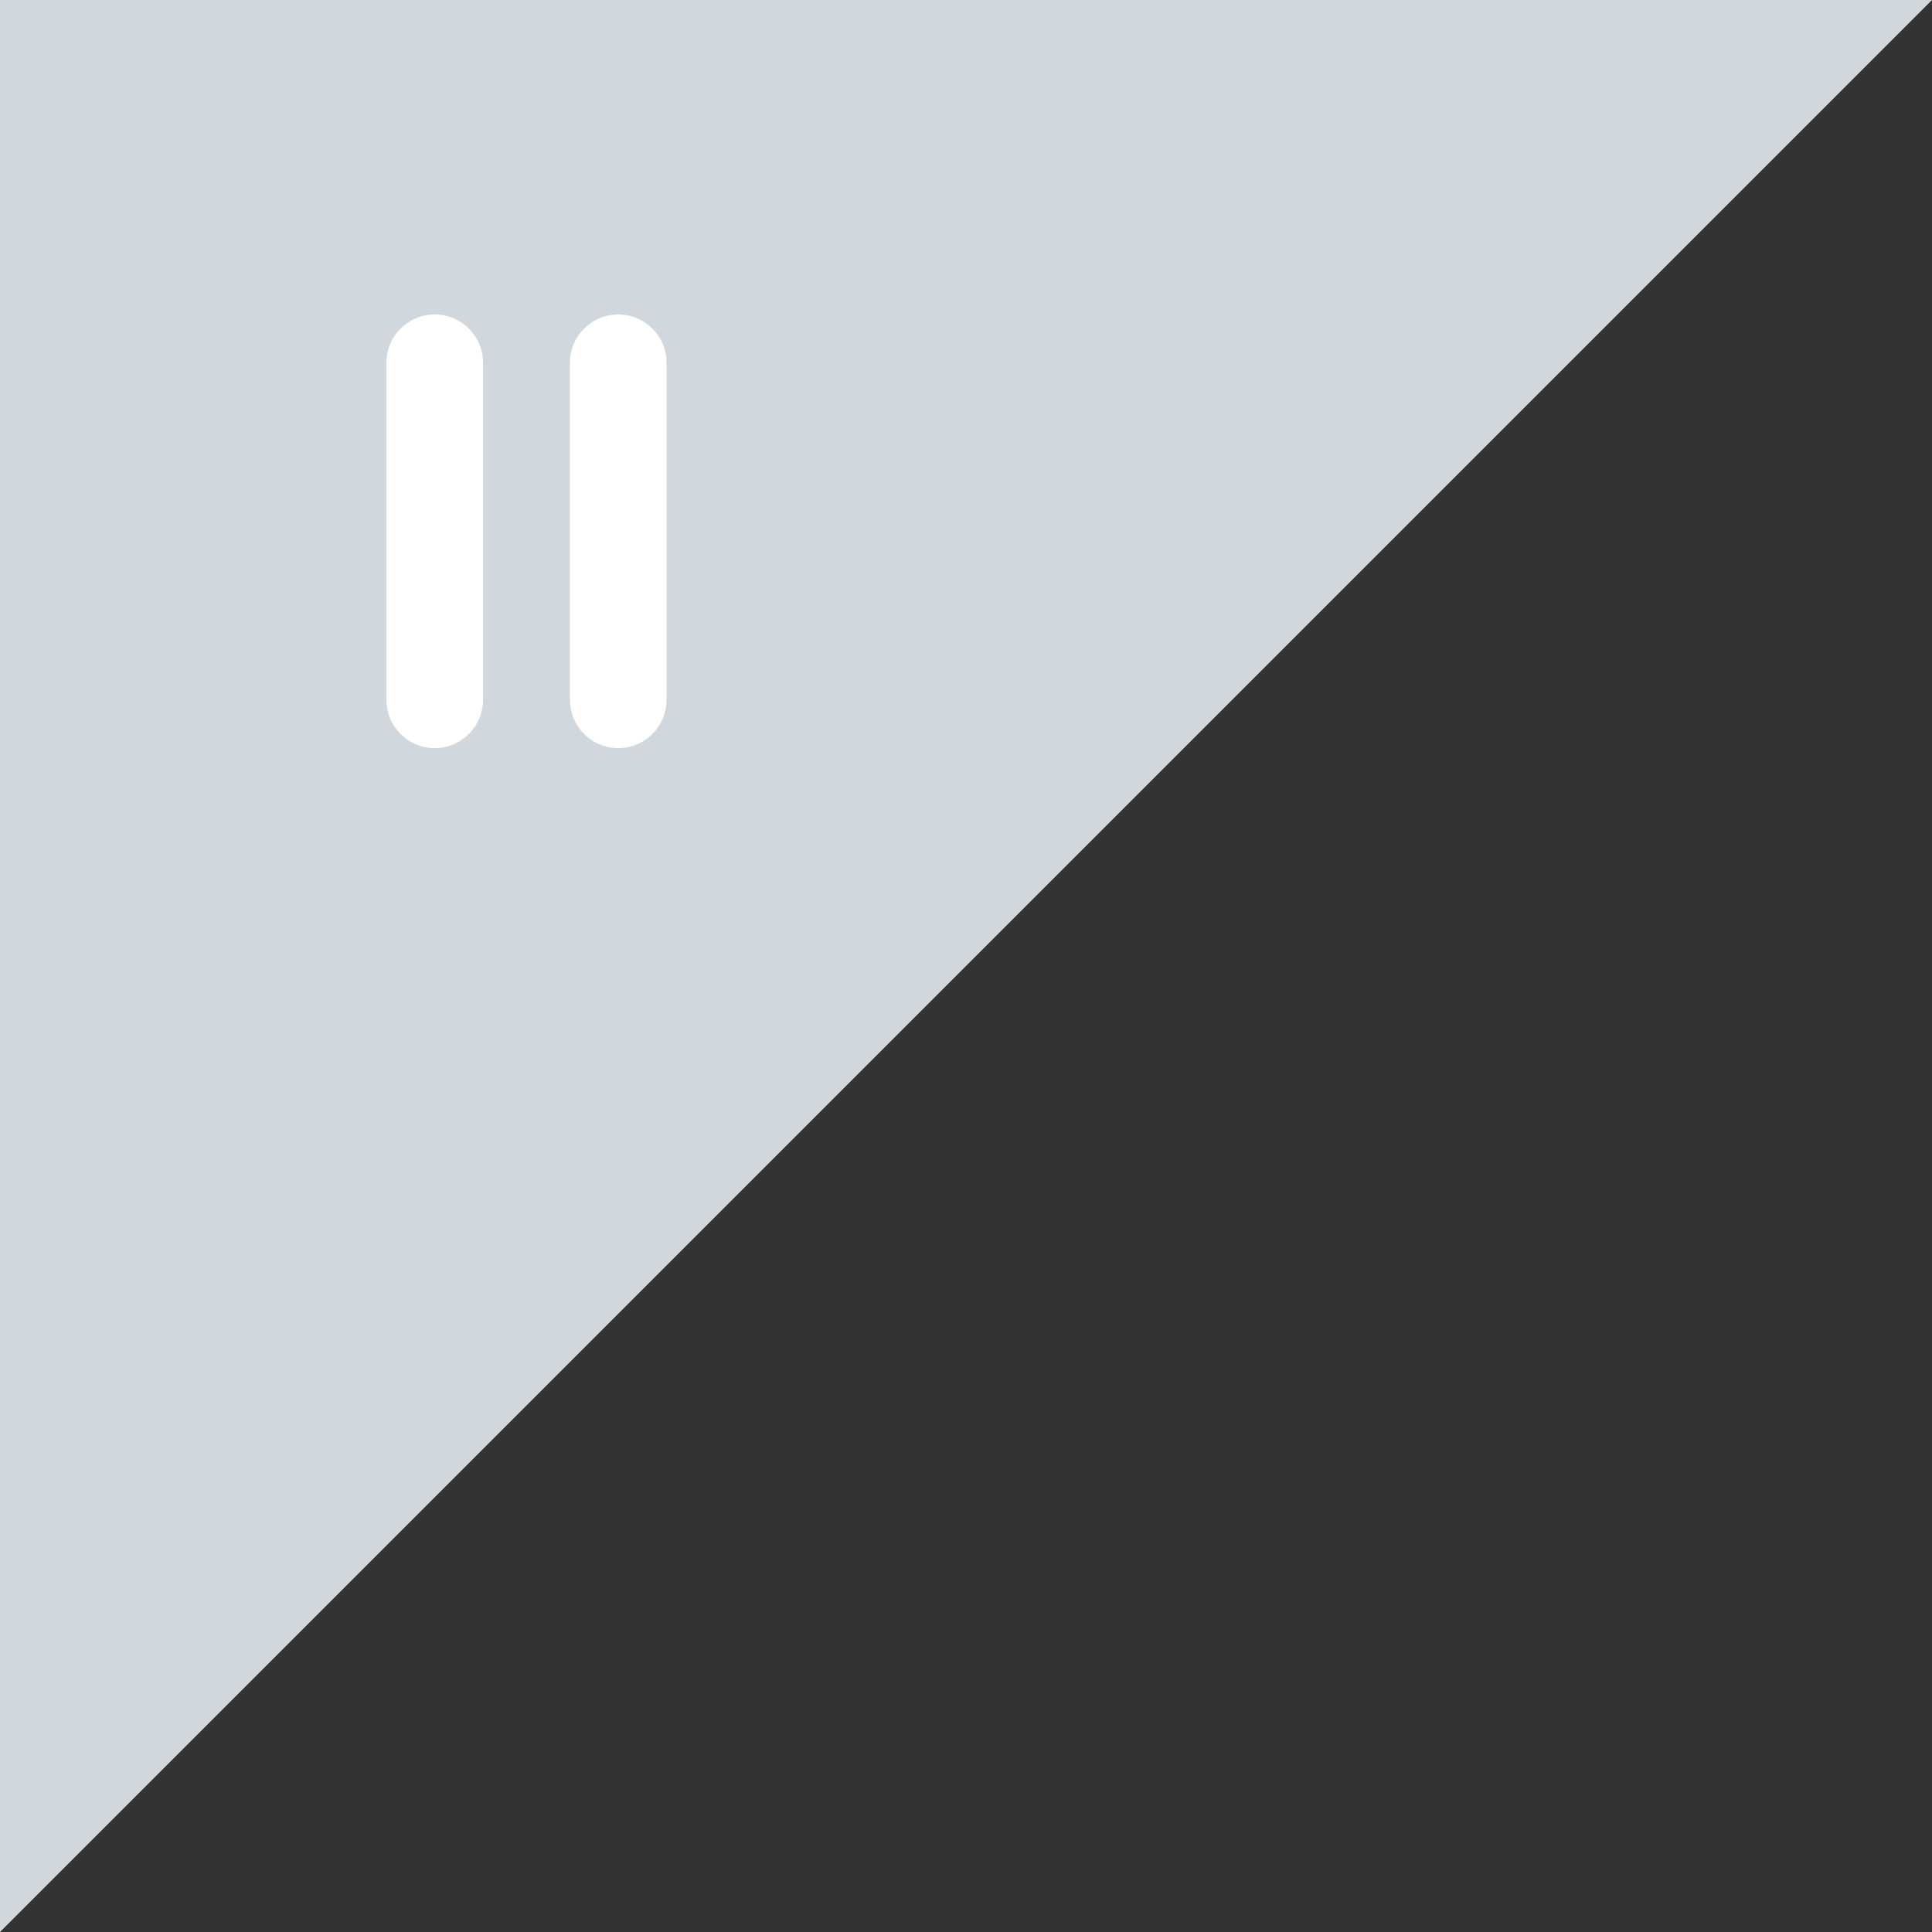 <?xml version="1.0" encoding="UTF-8"?>
<svg width="40px" height="40px" viewBox="0 0 40 40" version="1.1" xmlns="http://www.w3.org/2000/svg" xmlns:xlink="http://www.w3.org/1999/xlink">
    <rect x="0" y="0" width="40" height="40" fill="#333333" stroke="none"/>
    <!-- Generator: Sketch 41 (35326) - http://www.bohemiancoding.com/sketch -->
    <title>call_pausing_sign</title>
    <desc>Created with Sketch.</desc>
    <defs></defs>
    <g id="Symbols" stroke="none" stroke-width="1" fill="none" fill-rule="evenodd">
        <g id="call_pausing_sign">
            <polygon fill="#D0D8DE" points="0 0 40 0 0 40"></polygon>
            <path d="M9,7.511 L9,14.489 M12.8,7.511 L12.8,14.489" stroke="#FFFFFF" stroke-width="2" stroke-linecap="round" stroke-linejoin="round"></path>
        </g>
    </g>
</svg>